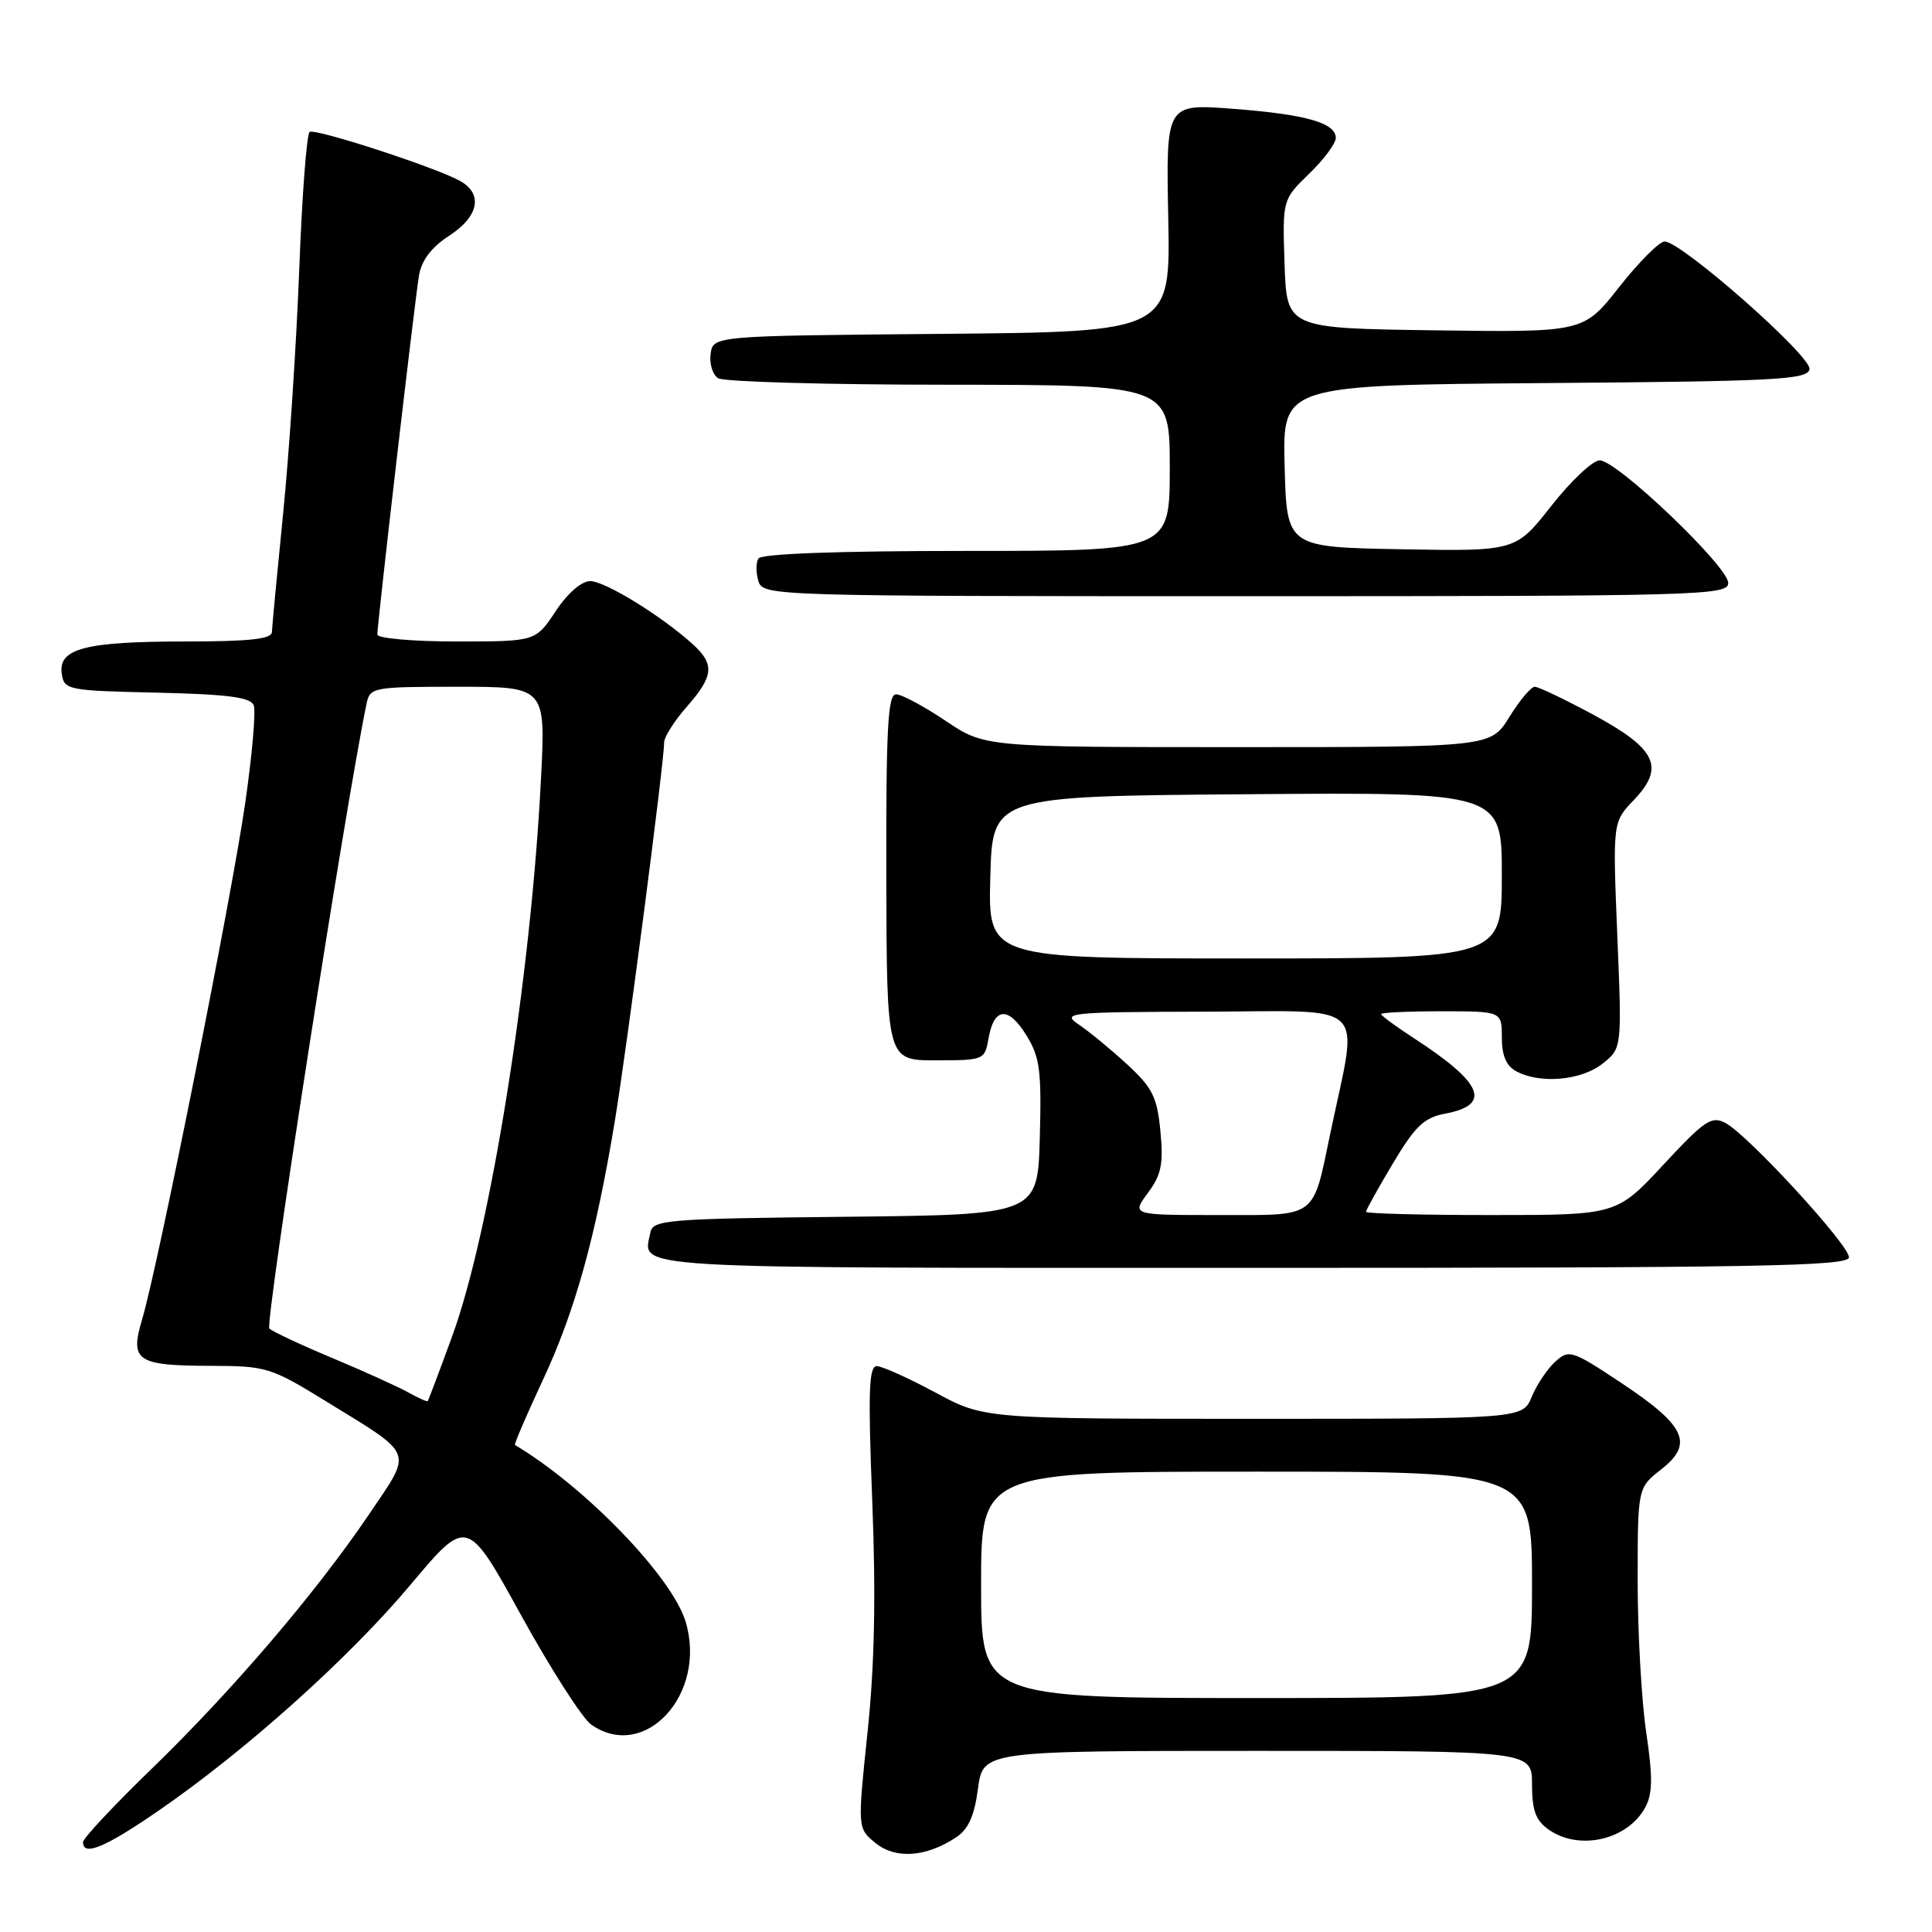 <?xml version="1.0" encoding="UTF-8" standalone="no"?>
<!DOCTYPE svg PUBLIC "-//W3C//DTD SVG 1.1//EN" "http://www.w3.org/Graphics/SVG/1.1/DTD/svg11.dtd" >
<svg xmlns="http://www.w3.org/2000/svg" xmlns:xlink="http://www.w3.org/1999/xlink" version="1.1" viewBox="0 0 256 256">
 <g >
 <path fill="currentColor"
d=" M 126.66 243.48 C 128.31 242.40 129.11 240.63 129.59 237.00 C 130.26 232.00 130.26 232.00 166.63 232.00 C 203.00 232.00 203.00 232.00 203.00 236.44 C 203.00 239.90 203.49 241.23 205.22 242.44 C 209.28 245.29 215.70 243.79 218.02 239.46 C 218.99 237.65 219.01 235.46 218.13 229.53 C 217.51 225.34 217.00 216.34 217.00 209.53 C 217.00 197.14 217.00 197.14 220.11 194.71 C 224.46 191.31 223.38 188.93 214.91 183.30 C 208.29 178.90 207.91 178.78 206.09 180.42 C 205.04 181.37 203.64 183.46 202.97 185.07 C 201.76 188.00 201.76 188.00 166.08 188.00 C 130.41 188.00 130.41 188.00 123.95 184.52 C 120.40 182.61 116.91 181.04 116.19 181.02 C 115.12 181.00 115.01 184.42 115.58 198.93 C 116.07 211.47 115.89 220.67 114.95 229.56 C 113.62 242.27 113.62 242.27 116.02 244.22 C 118.68 246.37 122.68 246.09 126.66 243.48 Z  M 21.00 239.93 C 32.58 231.96 46.28 219.67 54.42 209.96 C 61.90 201.05 61.90 201.05 69.06 214.05 C 73.00 221.20 77.18 227.71 78.34 228.52 C 85.43 233.49 93.72 224.47 90.85 214.89 C 89.07 208.95 77.54 197.01 68.24 191.47 C 68.10 191.38 69.75 187.53 71.91 182.91 C 76.19 173.76 78.91 164.00 81.47 148.54 C 83.07 138.83 88.00 101.02 88.00 98.39 C 88.00 97.66 89.35 95.53 91.00 93.65 C 94.59 89.56 94.73 88.01 91.75 85.32 C 87.56 81.55 80.15 77.00 78.20 77.00 C 77.05 77.00 75.19 78.62 73.62 81.00 C 70.97 85.00 70.97 85.00 60.49 85.00 C 54.72 85.00 50.00 84.58 50.00 84.08 C 50.00 82.59 54.96 39.80 55.52 36.50 C 55.86 34.48 57.17 32.76 59.51 31.24 C 63.50 28.66 64.05 25.63 60.86 23.92 C 57.38 22.06 41.81 17.00 41.03 17.48 C 40.64 17.72 40.02 25.93 39.65 35.71 C 39.28 45.49 38.32 60.02 37.52 68.00 C 36.72 75.97 36.05 83.06 36.03 83.75 C 36.01 84.68 33.03 85.00 24.57 85.00 C 11.31 85.00 7.71 85.93 8.18 89.25 C 8.49 91.43 8.91 91.51 20.79 91.78 C 30.22 92.00 33.21 92.39 33.62 93.46 C 33.92 94.23 33.41 100.10 32.48 106.49 C 30.67 119.02 20.94 167.74 18.84 174.80 C 17.18 180.36 18.08 180.96 28.05 180.98 C 35.25 181.00 35.93 181.21 43.05 185.59 C 55.09 192.99 54.71 192.04 48.93 200.61 C 41.94 210.96 30.83 223.97 20.13 234.34 C 15.11 239.20 11.00 243.59 11.00 244.09 C 11.00 246.02 13.92 244.81 21.00 239.93 Z  M 245.00 166.60 C 245.00 164.94 231.65 150.42 228.65 148.81 C 226.80 147.82 225.89 148.43 220.39 154.35 C 214.21 161.00 214.21 161.00 197.61 161.00 C 188.47 161.00 181.00 160.81 181.00 160.57 C 181.00 160.34 182.60 157.46 184.56 154.17 C 187.50 149.24 188.70 148.09 191.46 147.57 C 197.73 146.40 196.53 143.52 187.25 137.50 C 184.91 135.98 183.00 134.57 183.00 134.37 C 183.00 134.17 186.60 134.00 191.00 134.00 C 199.00 134.00 199.00 134.00 199.00 137.46 C 199.00 139.87 199.59 141.25 200.93 141.96 C 204.08 143.65 209.52 143.17 212.32 140.96 C 214.92 138.92 214.92 138.92 214.30 123.93 C 213.69 108.94 213.69 108.94 216.47 106.03 C 220.65 101.67 219.51 99.24 211.17 94.73 C 207.37 92.68 203.86 91.00 203.37 91.00 C 202.87 91.00 201.36 92.80 200.00 95.00 C 197.53 99.00 197.53 99.00 164.00 99.00 C 130.47 99.00 130.47 99.00 125.28 95.50 C 122.42 93.58 119.47 92.00 118.73 92.00 C 117.64 92.00 117.40 96.57 117.44 116.25 C 117.50 140.50 117.50 140.50 123.99 140.50 C 130.38 140.50 130.49 140.45 130.99 137.58 C 131.71 133.46 133.60 133.30 136.00 137.18 C 137.79 140.06 138.02 141.85 137.78 150.73 C 137.50 160.96 137.50 160.96 112.01 161.23 C 88.34 161.48 86.50 161.63 86.18 163.31 C 85.23 168.23 81.37 168.00 165.97 168.00 C 233.01 168.00 245.00 167.79 245.00 166.60 Z  M 229.00 77.25 C 229.01 75.07 214.26 61.00 211.97 61.00 C 211.05 61.00 208.16 63.71 205.56 67.03 C 200.83 73.05 200.83 73.05 185.66 72.78 C 170.50 72.50 170.50 72.50 170.22 61.76 C 169.93 51.03 169.93 51.03 204.70 50.76 C 235.33 50.53 239.51 50.31 239.77 48.93 C 240.10 47.25 222.80 32.00 220.57 32.00 C 219.87 32.00 217.17 34.71 214.56 38.02 C 209.83 44.04 209.83 44.04 190.17 43.77 C 170.50 43.50 170.50 43.50 170.21 34.98 C 169.93 26.46 169.93 26.46 173.46 23.03 C 175.41 21.15 177.00 19.01 177.00 18.28 C 177.00 16.27 173.01 15.15 163.29 14.41 C 154.50 13.75 154.50 13.75 154.80 28.86 C 155.10 43.97 155.10 43.97 124.80 44.24 C 94.50 44.50 94.50 44.50 94.16 46.89 C 93.98 48.20 94.43 49.66 95.16 50.12 C 95.90 50.59 109.66 50.98 125.75 50.98 C 155.00 51.00 155.00 51.00 155.00 62.00 C 155.00 73.00 155.00 73.00 128.06 73.00 C 111.02 73.00 100.89 73.37 100.49 74.01 C 100.15 74.56 100.16 75.91 100.50 77.01 C 101.13 78.97 102.11 79.00 165.07 79.00 C 225.29 79.00 229.00 78.90 229.00 77.25 Z  M 130.00 210.00 C 130.00 195.00 130.00 195.00 166.50 195.00 C 203.00 195.00 203.00 195.00 203.00 210.00 C 203.00 225.00 203.00 225.00 166.50 225.00 C 130.00 225.00 130.00 225.00 130.00 210.00 Z  M 54.00 184.45 C 52.62 183.69 48.12 181.66 44.00 179.93 C 39.88 178.21 36.13 176.45 35.69 176.04 C 35.07 175.46 45.85 106.21 48.57 93.25 C 49.02 91.07 49.41 91.00 60.67 91.00 C 72.31 91.00 72.31 91.00 71.68 103.25 C 70.35 129.54 64.99 163.17 59.93 177.02 C 58.23 181.68 56.76 185.57 56.67 185.66 C 56.57 185.76 55.37 185.21 54.00 184.45 Z  M 152.10 158.07 C 153.89 155.66 154.18 154.21 153.76 149.89 C 153.33 145.37 152.71 144.13 149.38 141.06 C 147.25 139.10 144.38 136.73 143.00 135.80 C 140.61 134.18 141.33 134.10 159.84 134.05 C 181.70 133.99 180.01 132.35 176.31 150.00 C 173.88 161.62 174.72 161.00 161.43 161.00 C 149.94 161.00 149.94 161.00 152.10 158.07 Z  M 131.22 116.25 C 131.50 105.50 131.50 105.50 165.25 105.24 C 199.00 104.97 199.00 104.97 199.00 115.99 C 199.00 127.00 199.00 127.00 164.97 127.00 C 130.93 127.00 130.93 127.00 131.22 116.25 Z "/>
</g>
</svg>